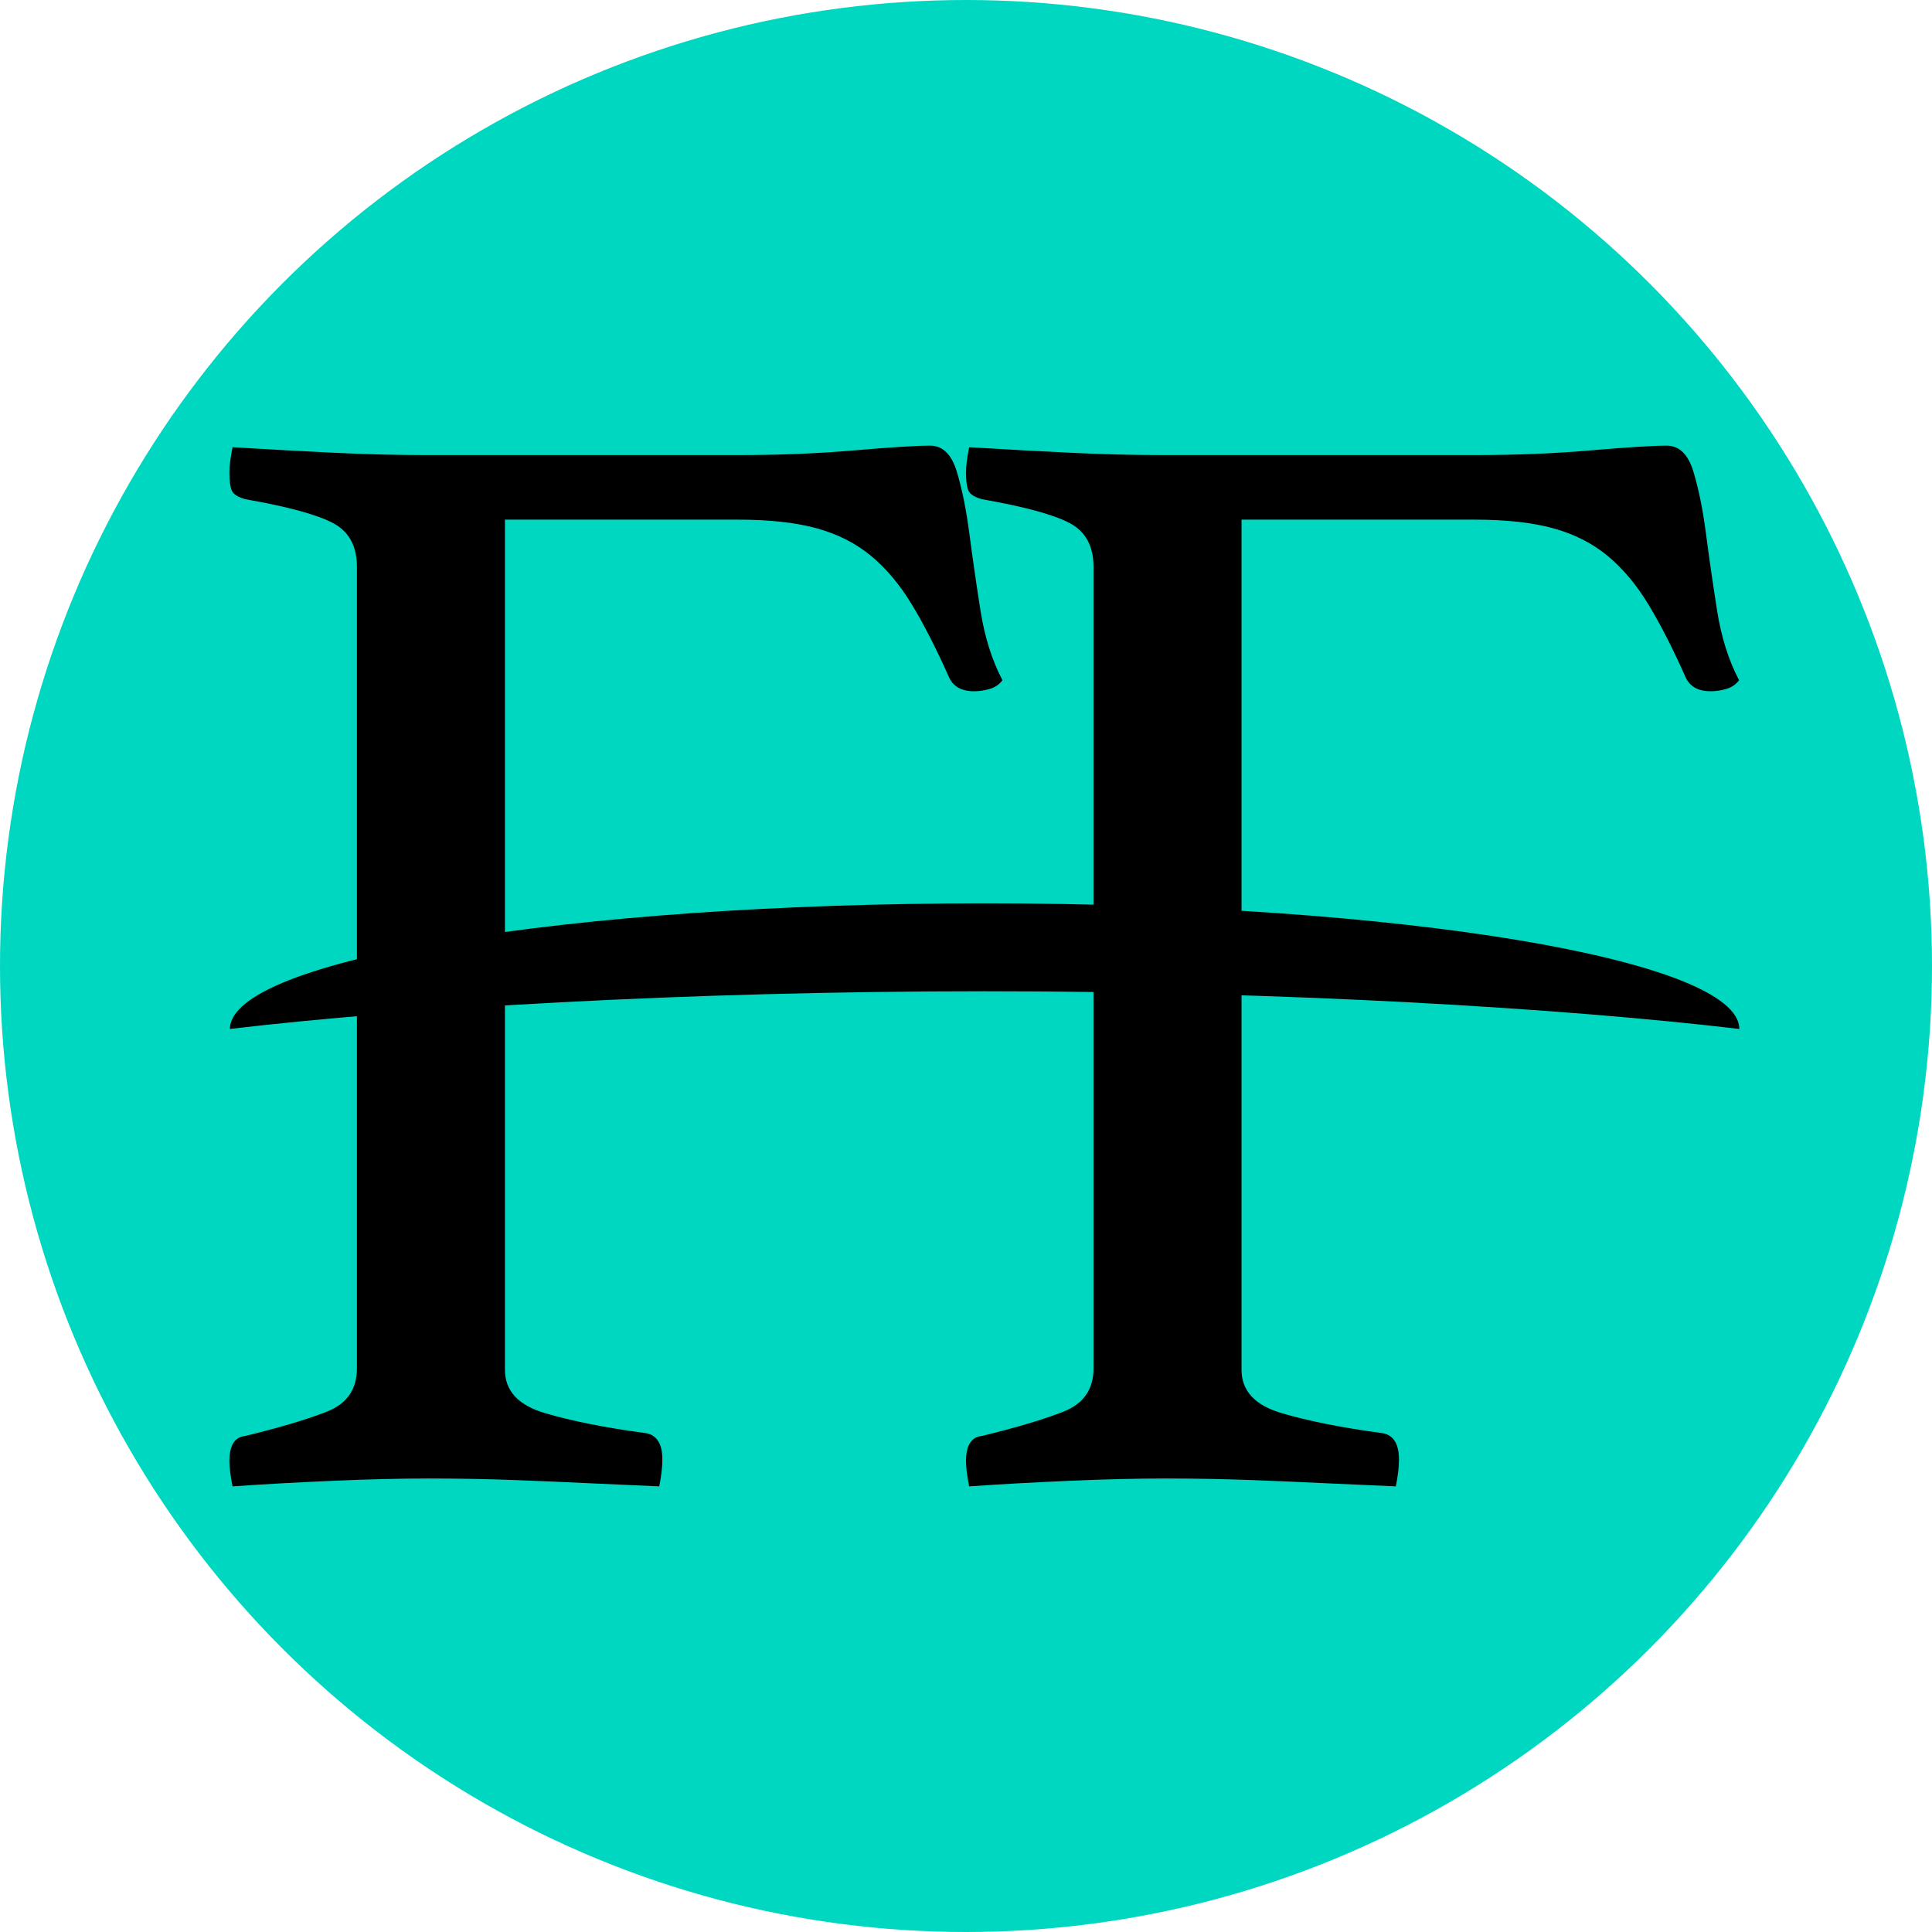 <?xml version="1.0" encoding="UTF-8" standalone="no"?>
<!DOCTYPE svg PUBLIC "-//W3C//DTD SVG 1.1//EN" "http://www.w3.org/Graphics/SVG/1.1/DTD/svg11.dtd">
<svg width="100%" height="100%" viewBox="0 0 800 800" version="1.1" xmlns="http://www.w3.org/2000/svg" xmlns:xlink="http://www.w3.org/1999/xlink" xml:space="preserve" xmlns:serif="http://www.serif.com/" style="fill-rule:evenodd;clip-rule:evenodd;stroke-linejoin:round;stroke-miterlimit:2;">
    <g id="Layer1">
        <circle cx="400" cy="400" r="400" style="fill:rgb(0,215,192);"/>
        <g transform="matrix(6.2433e-17,1.02,-1.615,9.89083e-17,1285.46,252.667)">
            <path d="M170,350C141.852,350 119,436.704 119,543.5C119,650.296 141.852,737 170,737C161.556,691.85 154.7,620.689 154.7,543.5C154.7,466.311 161.556,395.15 170,350Z"/>
        </g>
    </g>
    <g id="Layer2">
        <g transform="matrix(1,0,0,1,-96,27.211)">
            <path d="M243.798,207.519C243.798,198.826 240.43,192.741 233.693,189.264C226.956,185.787 214.895,182.527 197.509,179.485C194.467,178.616 192.62,177.42 191.968,175.899C191.316,174.378 190.99,171.879 190.99,168.402C190.99,165.794 191.425,162.317 192.294,157.97C206.637,158.84 220.545,159.6 234.019,160.252C247.493,160.904 260.314,161.23 272.484,161.23L401.571,161.23C418.522,161.23 434.603,160.578 449.815,159.274C465.028,157.97 475.459,157.318 481.109,157.318C486.325,157.318 490.019,160.904 492.192,168.076C494.366,175.247 496.104,183.831 497.408,193.828C498.712,203.824 500.233,214.364 501.972,225.448C503.71,236.531 506.753,246.201 511.099,254.46C509.795,256.198 508.057,257.393 505.883,258.045C503.71,258.697 501.537,259.023 499.364,259.023C494.148,259.023 490.671,257.067 488.933,253.156C483.717,241.42 478.61,231.424 473.612,223.166C468.613,214.908 462.963,208.171 456.661,202.955C450.359,197.74 442.861,193.936 434.169,191.546C425.476,189.155 414.61,187.96 401.571,187.96L305.082,187.96L305.082,540.015C305.082,548.708 310.623,554.684 321.707,557.944C332.79,561.204 346.372,563.92 362.454,566.093C367.669,566.528 370.277,570.222 370.277,577.177C370.277,580.219 369.842,583.913 368.973,588.26C359.846,587.825 350.067,587.39 339.635,586.956C330.943,586.521 320.837,586.087 309.319,585.652C297.802,585.217 285.74,585 273.136,585C261.401,585 248.144,585.326 233.367,585.978C218.589,586.63 204.898,587.39 192.294,588.26C191.425,583.913 190.99,580.436 190.99,577.829C190.99,571.309 193.163,567.832 197.509,567.397C211.852,563.92 223.153,560.552 231.411,557.292C239.669,554.032 243.798,548.056 243.798,539.363L243.798,207.519Z" style="fill-rule:nonzero;"/>
        </g>
        <g transform="matrix(1,0,0,1,209.01,27.211)">
            <path d="M243.798,207.519C243.798,198.826 240.43,192.741 233.693,189.264C226.956,185.787 214.895,182.527 197.509,179.485C194.467,178.616 192.62,177.42 191.968,175.899C191.316,174.378 190.99,171.879 190.99,168.402C190.99,165.794 191.425,162.317 192.294,157.97C206.637,158.84 220.545,159.6 234.019,160.252C247.493,160.904 260.314,161.23 272.484,161.23L401.571,161.23C418.522,161.23 434.603,160.578 449.815,159.274C465.028,157.97 475.459,157.318 481.109,157.318C486.325,157.318 490.019,160.904 492.192,168.076C494.366,175.247 496.104,183.831 497.408,193.828C498.712,203.824 500.233,214.364 501.972,225.448C503.71,236.531 506.753,246.201 511.099,254.46C509.795,256.198 508.057,257.393 505.883,258.045C503.71,258.697 501.537,259.023 499.364,259.023C494.148,259.023 490.671,257.067 488.933,253.156C483.717,241.42 478.61,231.424 473.612,223.166C468.613,214.908 462.963,208.171 456.661,202.955C450.359,197.74 442.861,193.936 434.169,191.546C425.476,189.155 414.61,187.96 401.571,187.96L305.082,187.96L305.082,540.015C305.082,548.708 310.623,554.684 321.707,557.944C332.79,561.204 346.372,563.92 362.454,566.093C367.669,566.528 370.277,570.222 370.277,577.177C370.277,580.219 369.842,583.913 368.973,588.26C359.846,587.825 350.067,587.39 339.635,586.956C330.943,586.521 320.837,586.087 309.319,585.652C297.802,585.217 285.74,585 273.136,585C261.401,585 248.144,585.326 233.367,585.978C218.589,586.63 204.898,587.39 192.294,588.26C191.425,583.913 190.99,580.436 190.99,577.829C190.99,571.309 193.163,567.832 197.509,567.397C211.852,563.92 223.153,560.552 231.411,557.292C239.669,554.032 243.798,548.056 243.798,539.363L243.798,207.519Z" style="fill-rule:nonzero;"/>
        </g>
    </g>
</svg>
